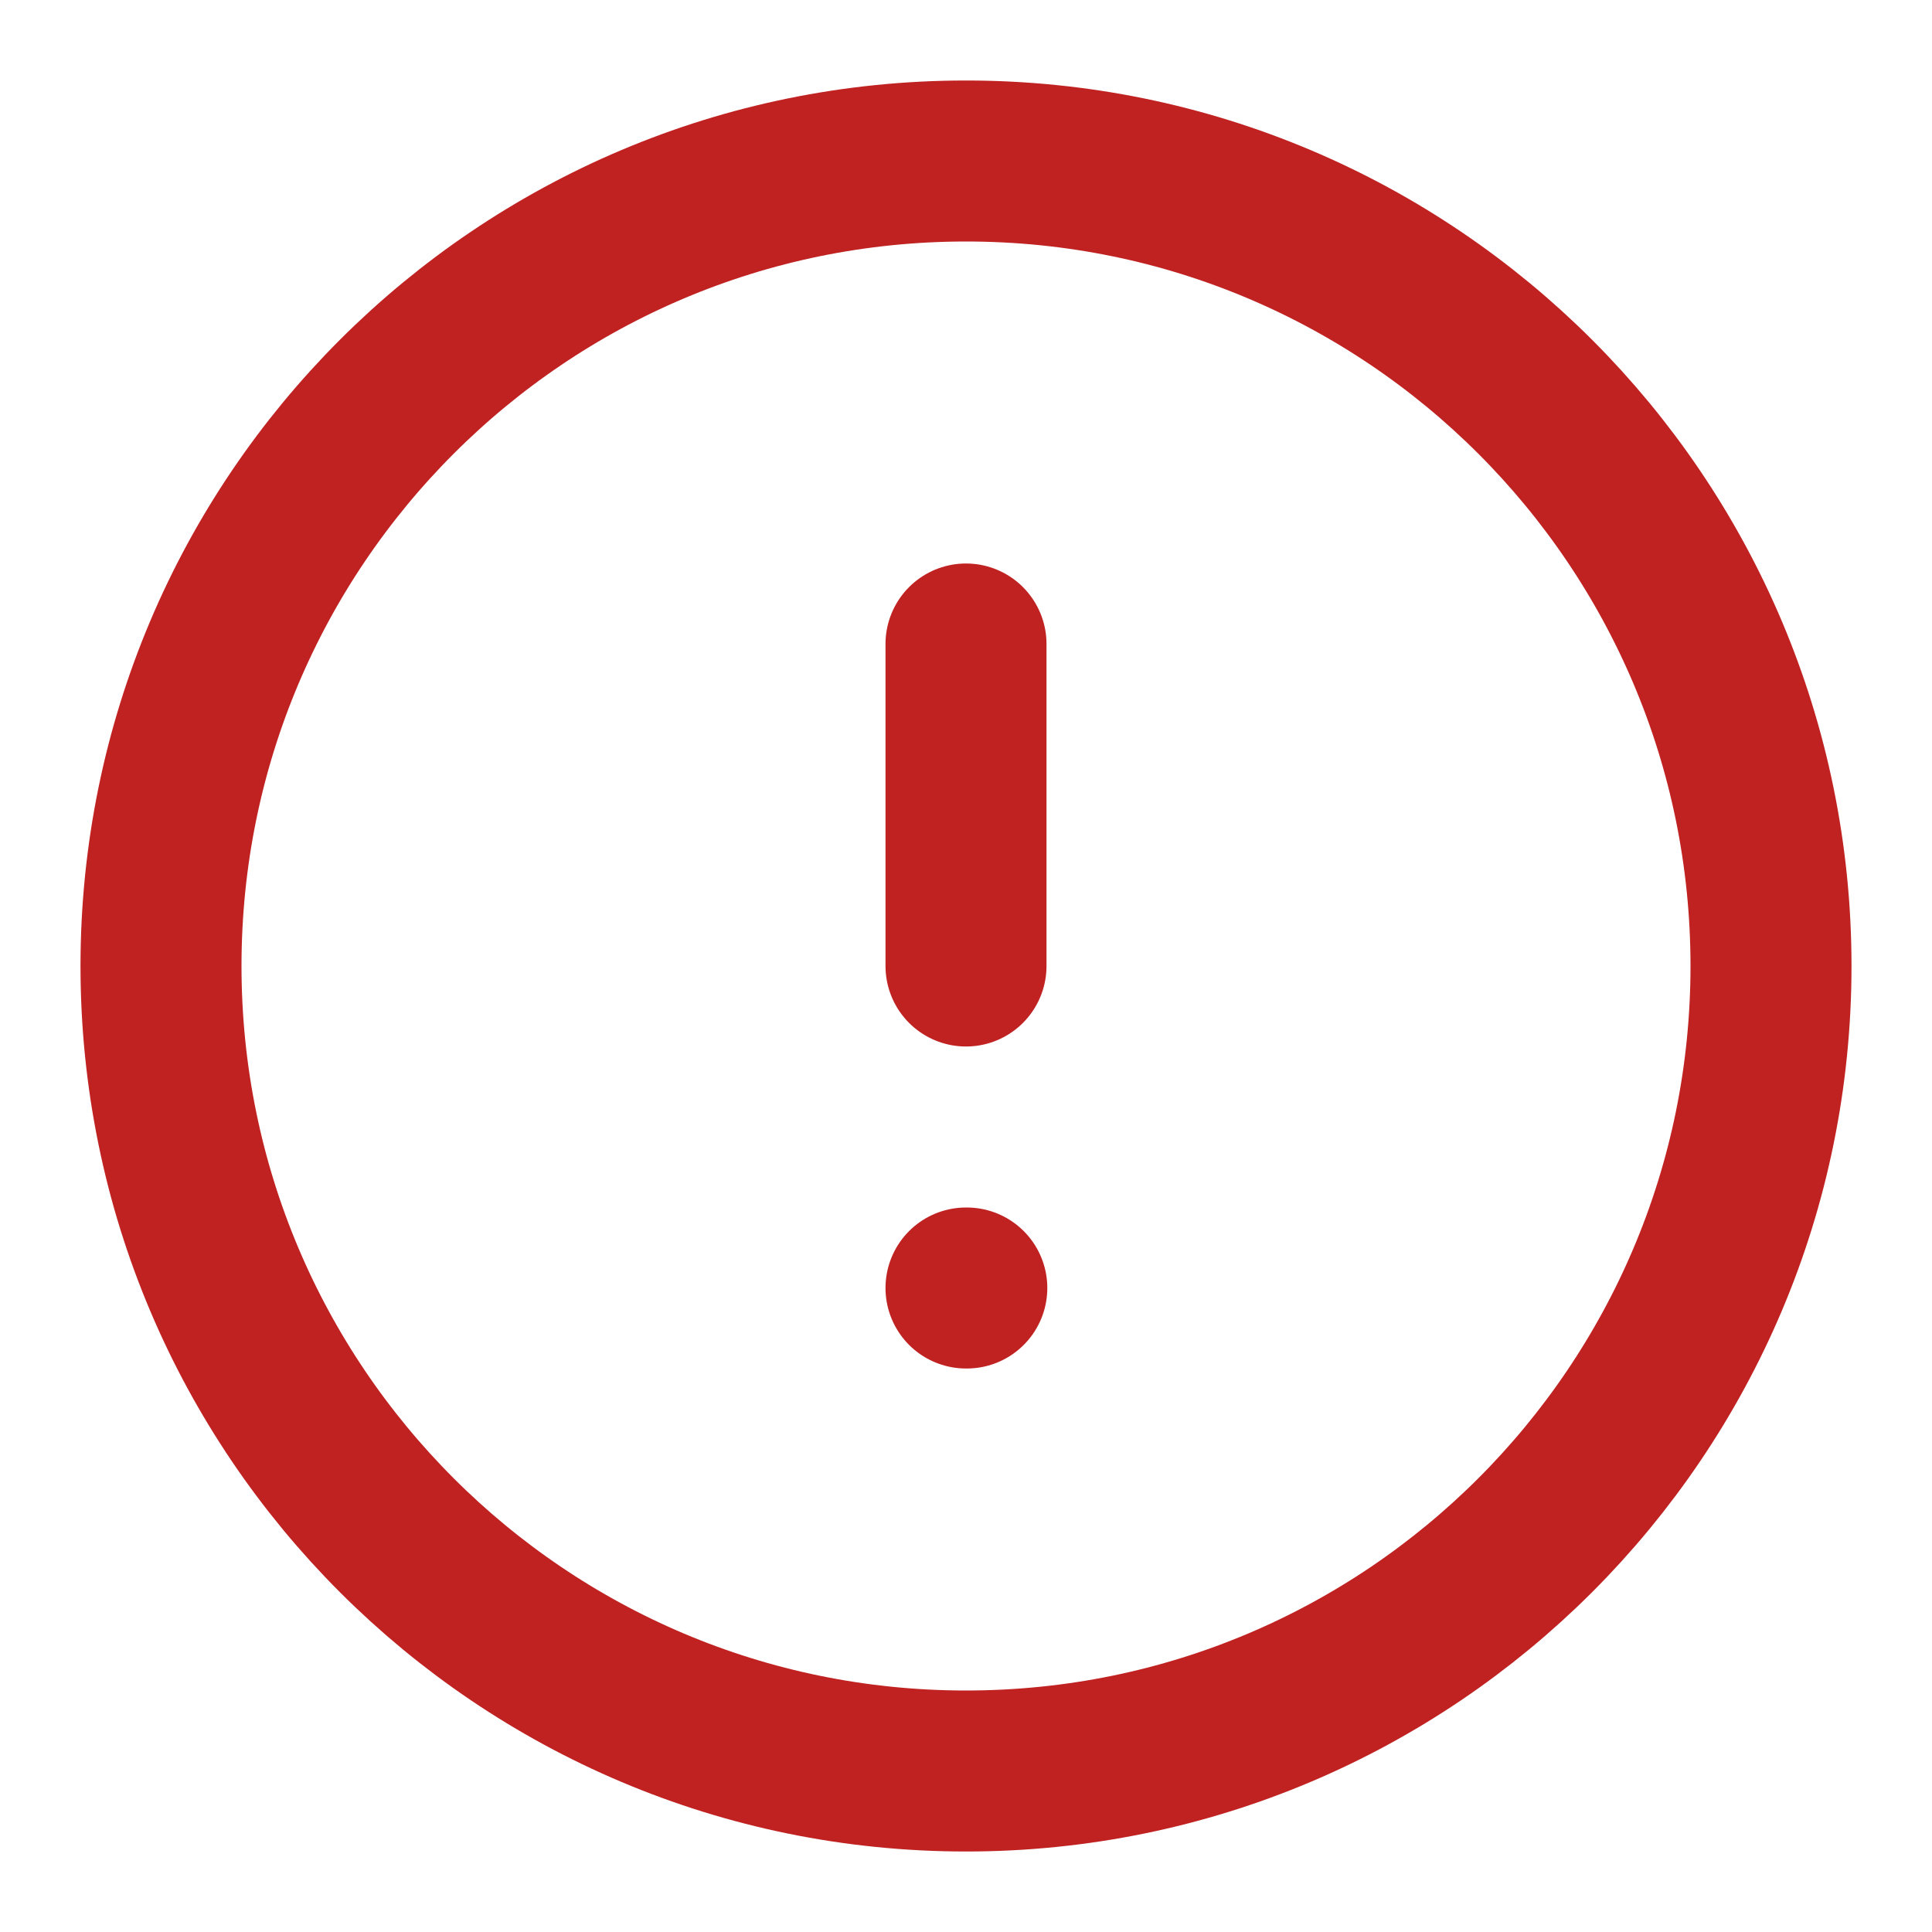 <svg width="24" height="24" viewBox="0 0 24 24" fill="none" xmlns="http://www.w3.org/2000/svg">
<path d="M12 22C17.523 22 22 17.523 22 12C22 6.477 17.523 2 12 2C6.477 2 2 6.477 2 12C2 17.523 6.477 22 12 22Z" stroke="#C02222" stroke-width="2" stroke-linecap="round" stroke-linejoin="round"/>
<path d="M12 8V12" stroke="#C02222" stroke-width="2" stroke-linecap="round" stroke-linejoin="round"/>
<path d="M12 16H12.01" stroke="#C02222" stroke-width="2" stroke-linecap="round" stroke-linejoin="round"/>
</svg>
